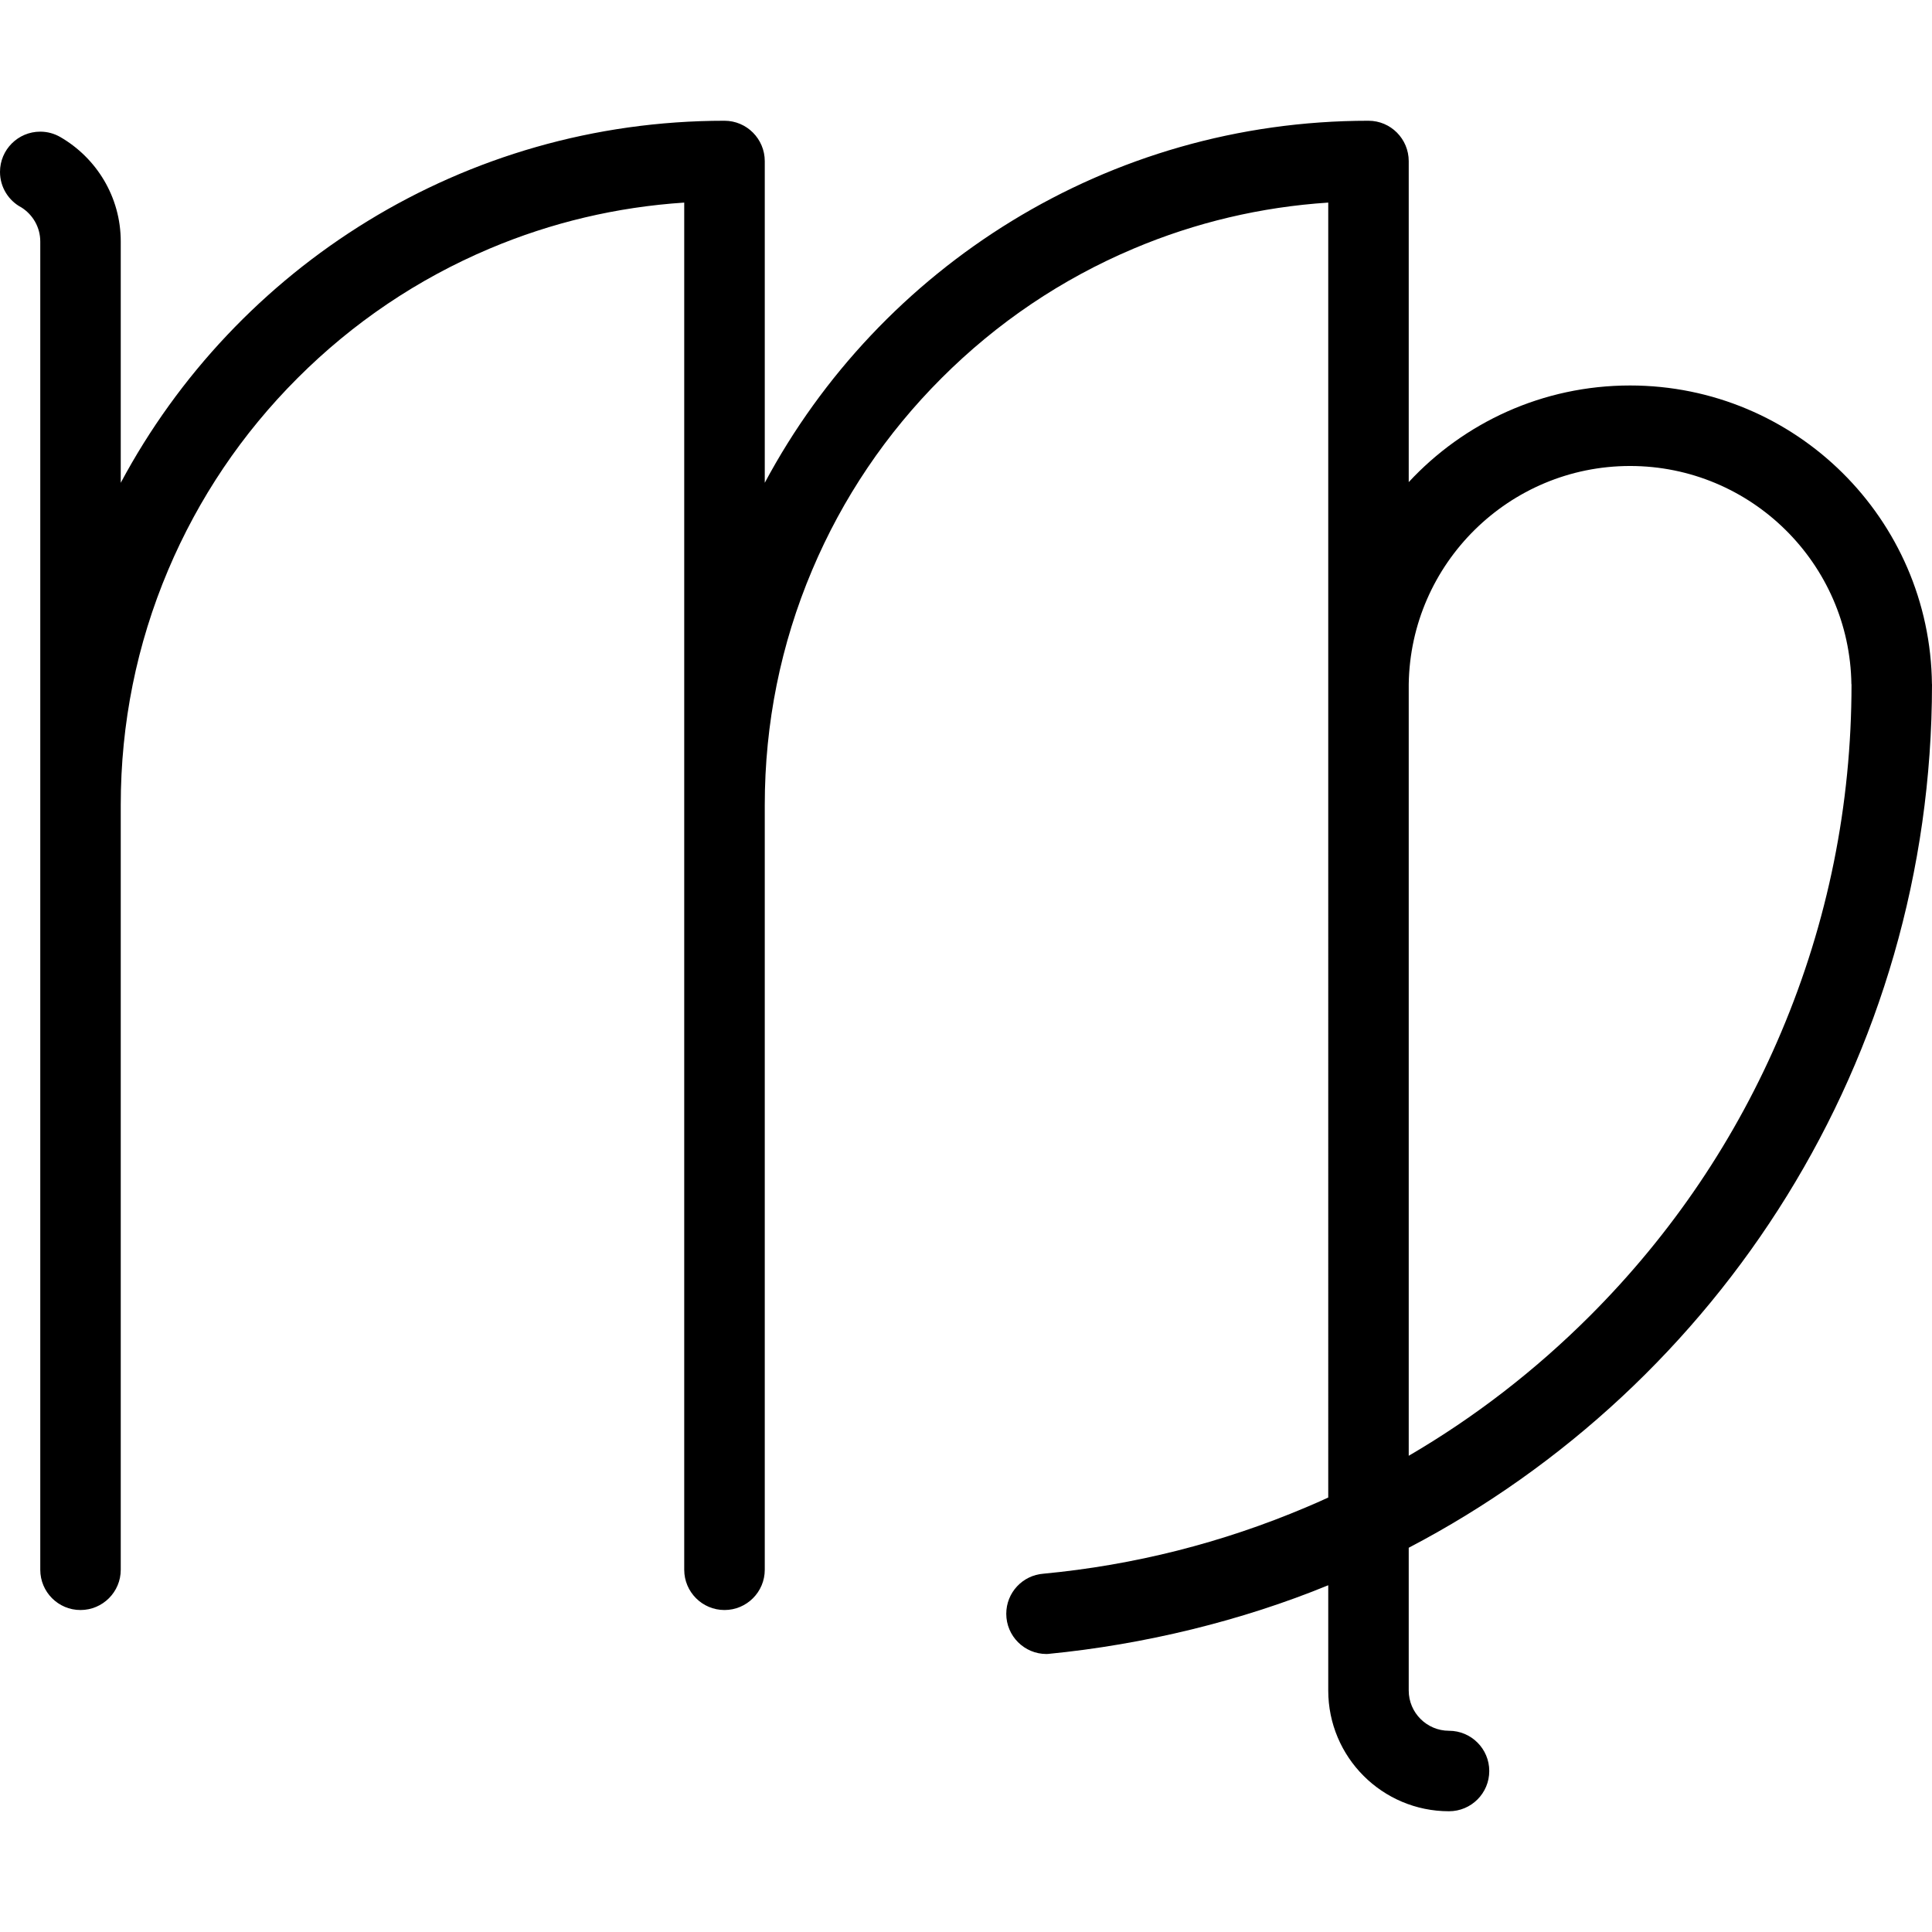 <!-- icon666.com - MILLIONS vector ICONS FREE --><svg version="1.1" id="Layer_1" xmlns="http://www.w3.org/2000/svg" xmlns:xlink="http://www.w3.org/1999/xlink" x="0px" y="0px" viewBox="0 0 512 512" style="enable-background:new 0 0 512 512;" xml:space="preserve"><g><g><path d="M512,181.336h-0.016c-0.453-43.805-36.094-79.18-80-79.18c-23.172,0-44.047,9.859-58.656,25.609V42.711 c0-5.891-4.766-10.711-10.656-10.711c-69.281,0-129.469,38.852-160,95.945V42.711C202.672,36.82,197.891,32,192,32 c-69.281,0-129.469,38.852-160,95.945V64c0-11.836-6.453-22.141-16-27.672c-1.578-0.914-3.391-1.438-5.328-1.438 C4.781,34.891,0,39.664,0,45.555C0,49.656,2.312,53.219,5.719,55c2.969,1.898,4.953,5.219,4.953,9v149.336V416 c0,5.891,4.766,10.672,10.656,10.672S32,421.891,32,416V213.336c0-21.609,4.219-42.562,12.562-62.273 c8.062-19.055,19.594-36.164,34.297-50.867s31.812-26.242,50.859-34.297c16.453-6.961,33.781-11.039,51.609-12.211v159.648V416 c0,5.891,4.781,10.672,10.672,10.672s10.672-4.781,10.672-10.672V213.336c0-21.609,4.219-42.562,12.562-62.273 c8.047-19.055,19.594-36.164,34.297-50.867s31.812-26.242,50.859-34.297c16.453-6.961,33.766-11.039,51.609-12.211V396.86 c-1.969,0.906-3.938,1.781-5.922,2.609c-22.25,9.422-45.562,15.312-69.547,17.578c-5.516,0.406-9.859,5-9.859,10.625 c0,5.875,4.766,10.656,10.656,10.656c0,0,0.266,0,0.391-0.016c25.578-2.484,51.453-8.828,74.281-18.203V448 c0,17.672,14.328,32,32,32c5.891,0,10.672-4.766,10.672-10.672c0-5.875-4.781-10.656-10.672-10.656 c-5.875,0-10.672-4.781-10.672-10.672v-37.828C455.75,367.078,512,280.773,512,181.336z M373.328,181.336 c0.453-31.977,26.594-57.844,58.656-57.844c32.078,0,58.219,25.867,58.656,57.844h0.031c0,31.969-6.266,62.969-18.609,92.141 c-11.906,28.195-28.984,53.508-50.734,75.258c-14.484,14.469-30.547,26.875-48,37.062V181.336z"></path></g></g></svg>